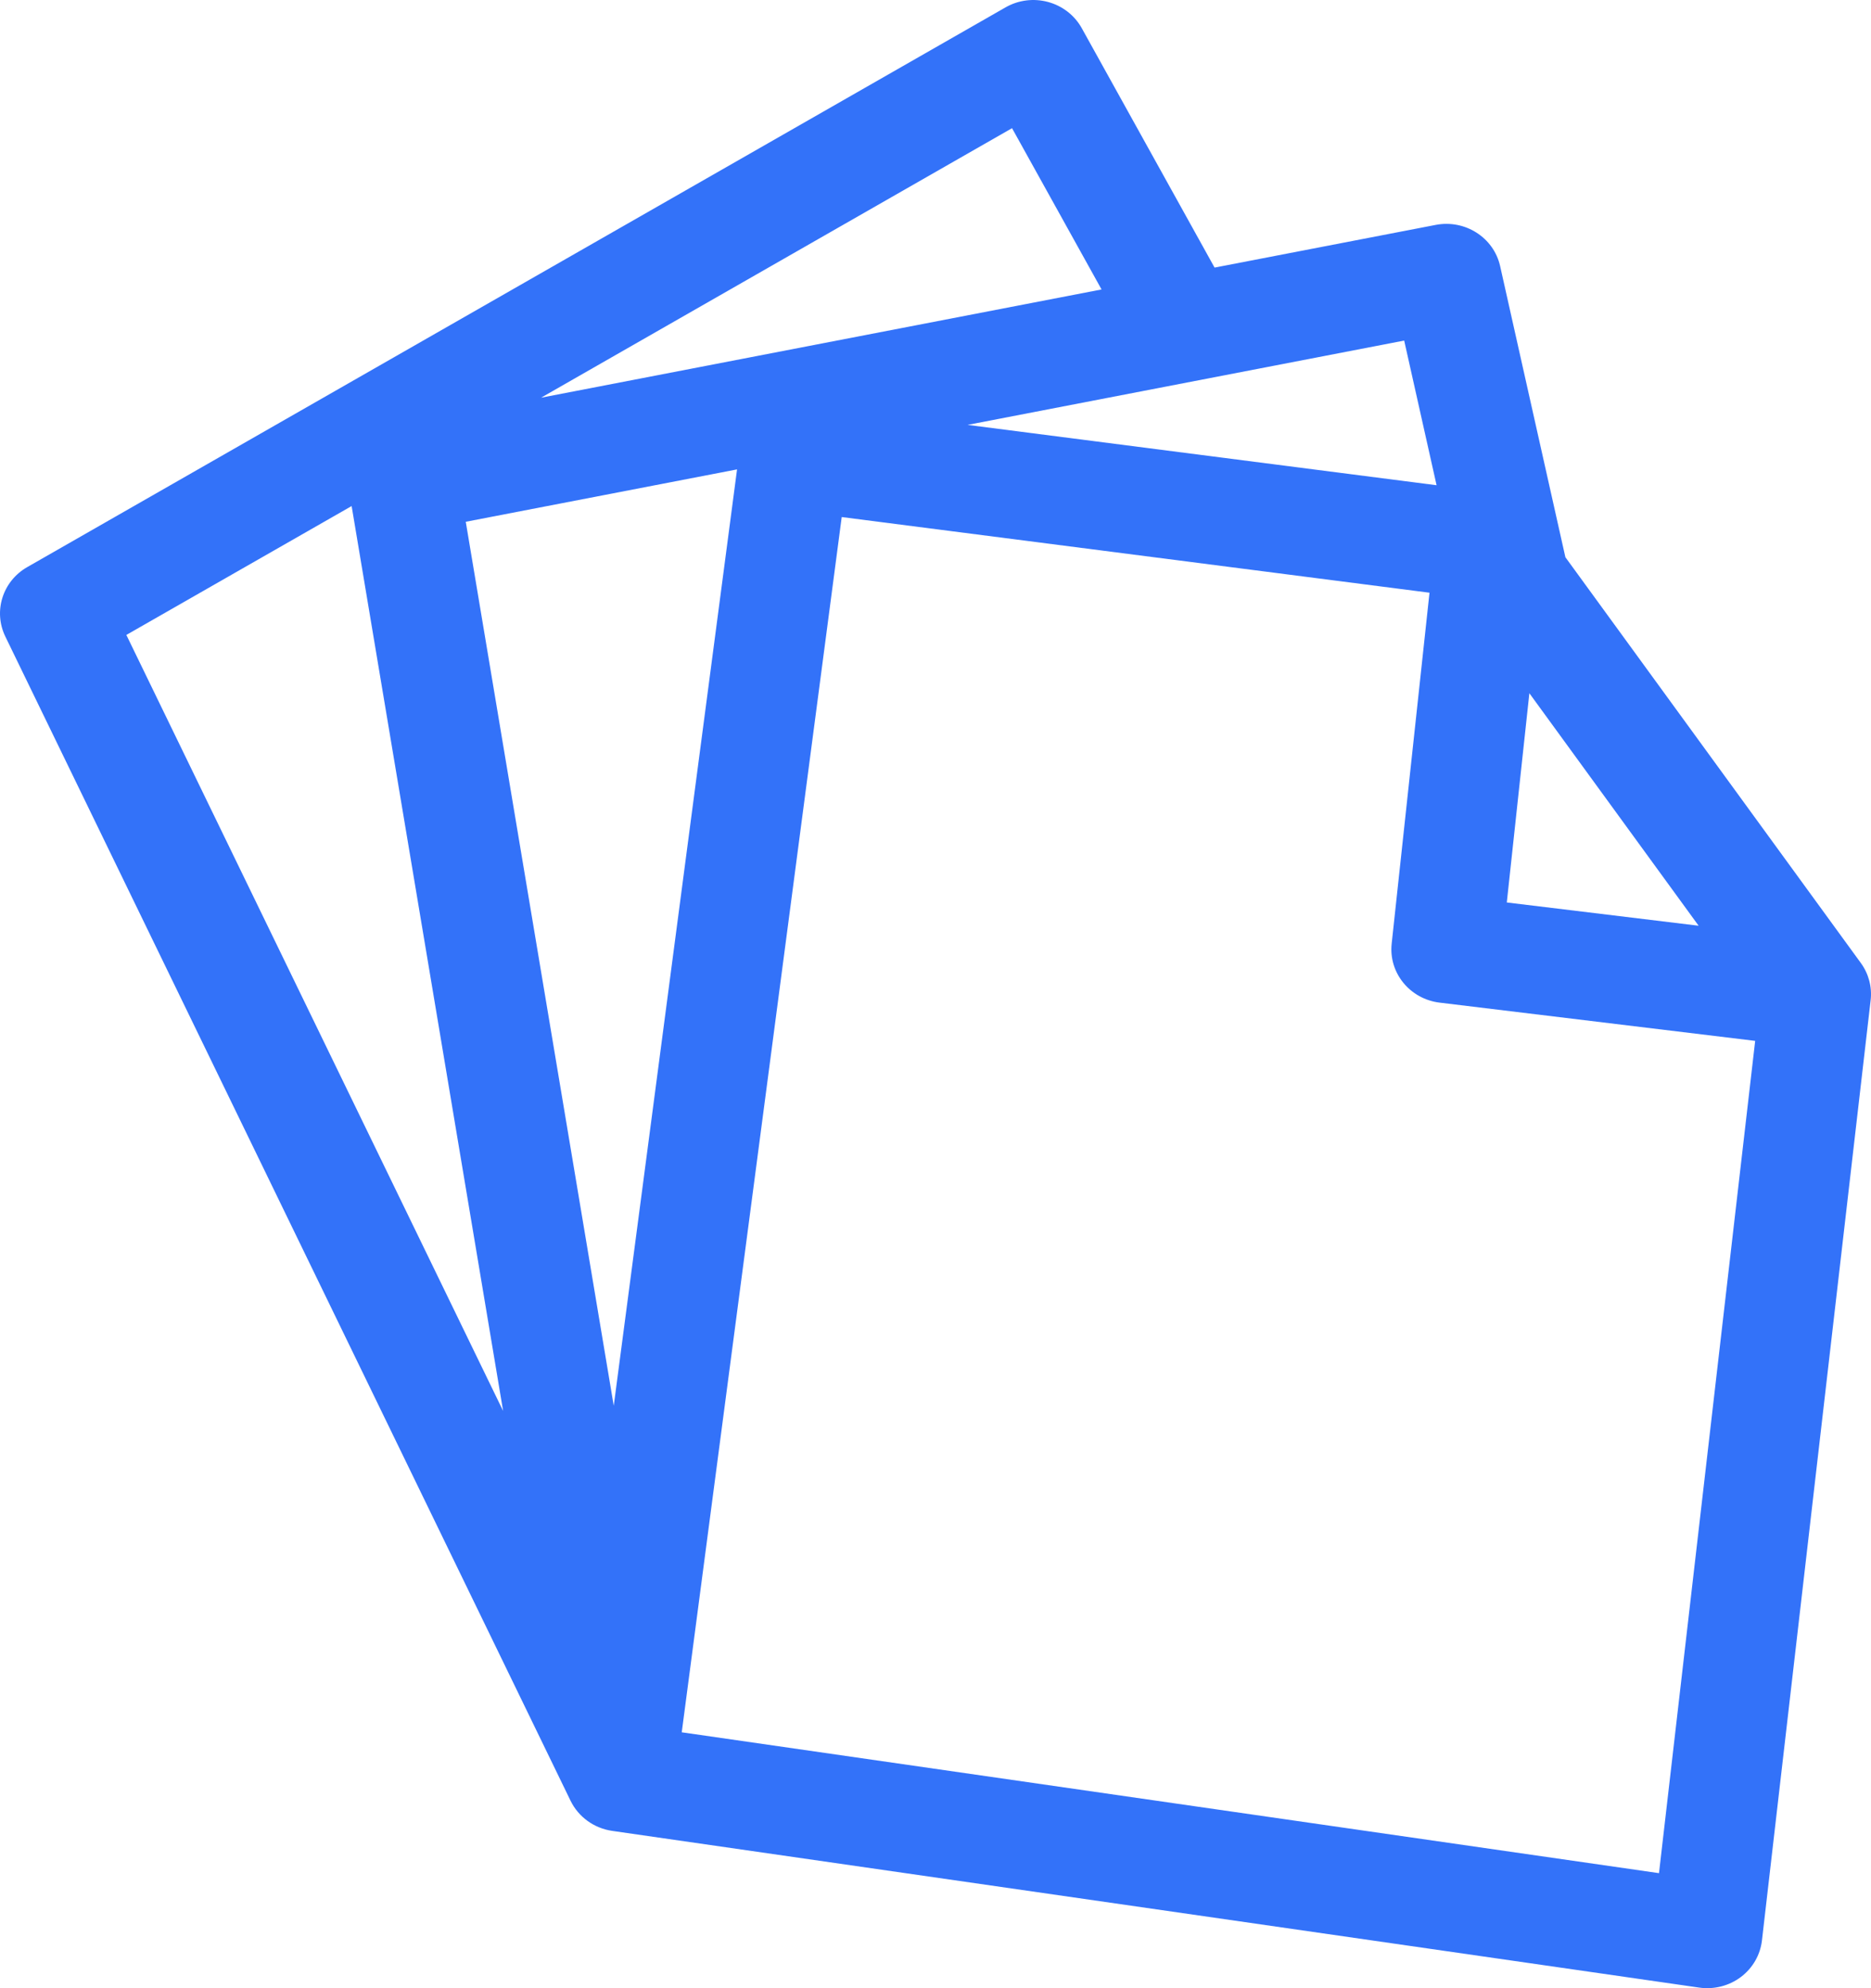 <svg width="32" height="34" viewBox="0 0 32 34" fill="none" xmlns="http://www.w3.org/2000/svg">
<path fill-rule="evenodd" clip-rule="evenodd" d="M17.926 0.034C18.172 0.101 18.379 0.262 18.501 0.481L20.773 4.576L24.555 3.846C25.058 3.749 25.548 4.063 25.657 4.551L26.773 9.529L31.826 16.468C31.96 16.652 32.02 16.878 31.994 17.103L30.135 33.184C30.106 33.432 29.976 33.657 29.774 33.809C29.572 33.961 29.315 34.026 29.062 33.99L10.471 31.31C10.16 31.265 9.893 31.072 9.758 30.794L0.091 10.885C-0.118 10.454 0.044 9.939 0.466 9.698L17.198 0.126C17.418 0 17.68 -0.033 17.926 0.034ZM24.57 8.298L24.016 5.824L16.549 7.266L24.57 8.298ZM12.606 8.027L7.966 8.923L10.497 24.04L12.606 8.027ZM8.605 24.129L6.014 8.654L2.161 10.858L8.605 24.129ZM9.254 6.801L18.84 4.95L17.309 2.192L9.254 6.801ZM11.66 29.624L28.374 32.033L30.019 17.8L24.622 17.146C24.113 17.084 23.748 16.636 23.802 16.138L24.449 10.136L14.396 8.842L11.66 29.624ZM26.157 11.855L25.771 15.433L29.052 15.831L26.157 11.855Z" fill="#3372F9"/>
</svg>
